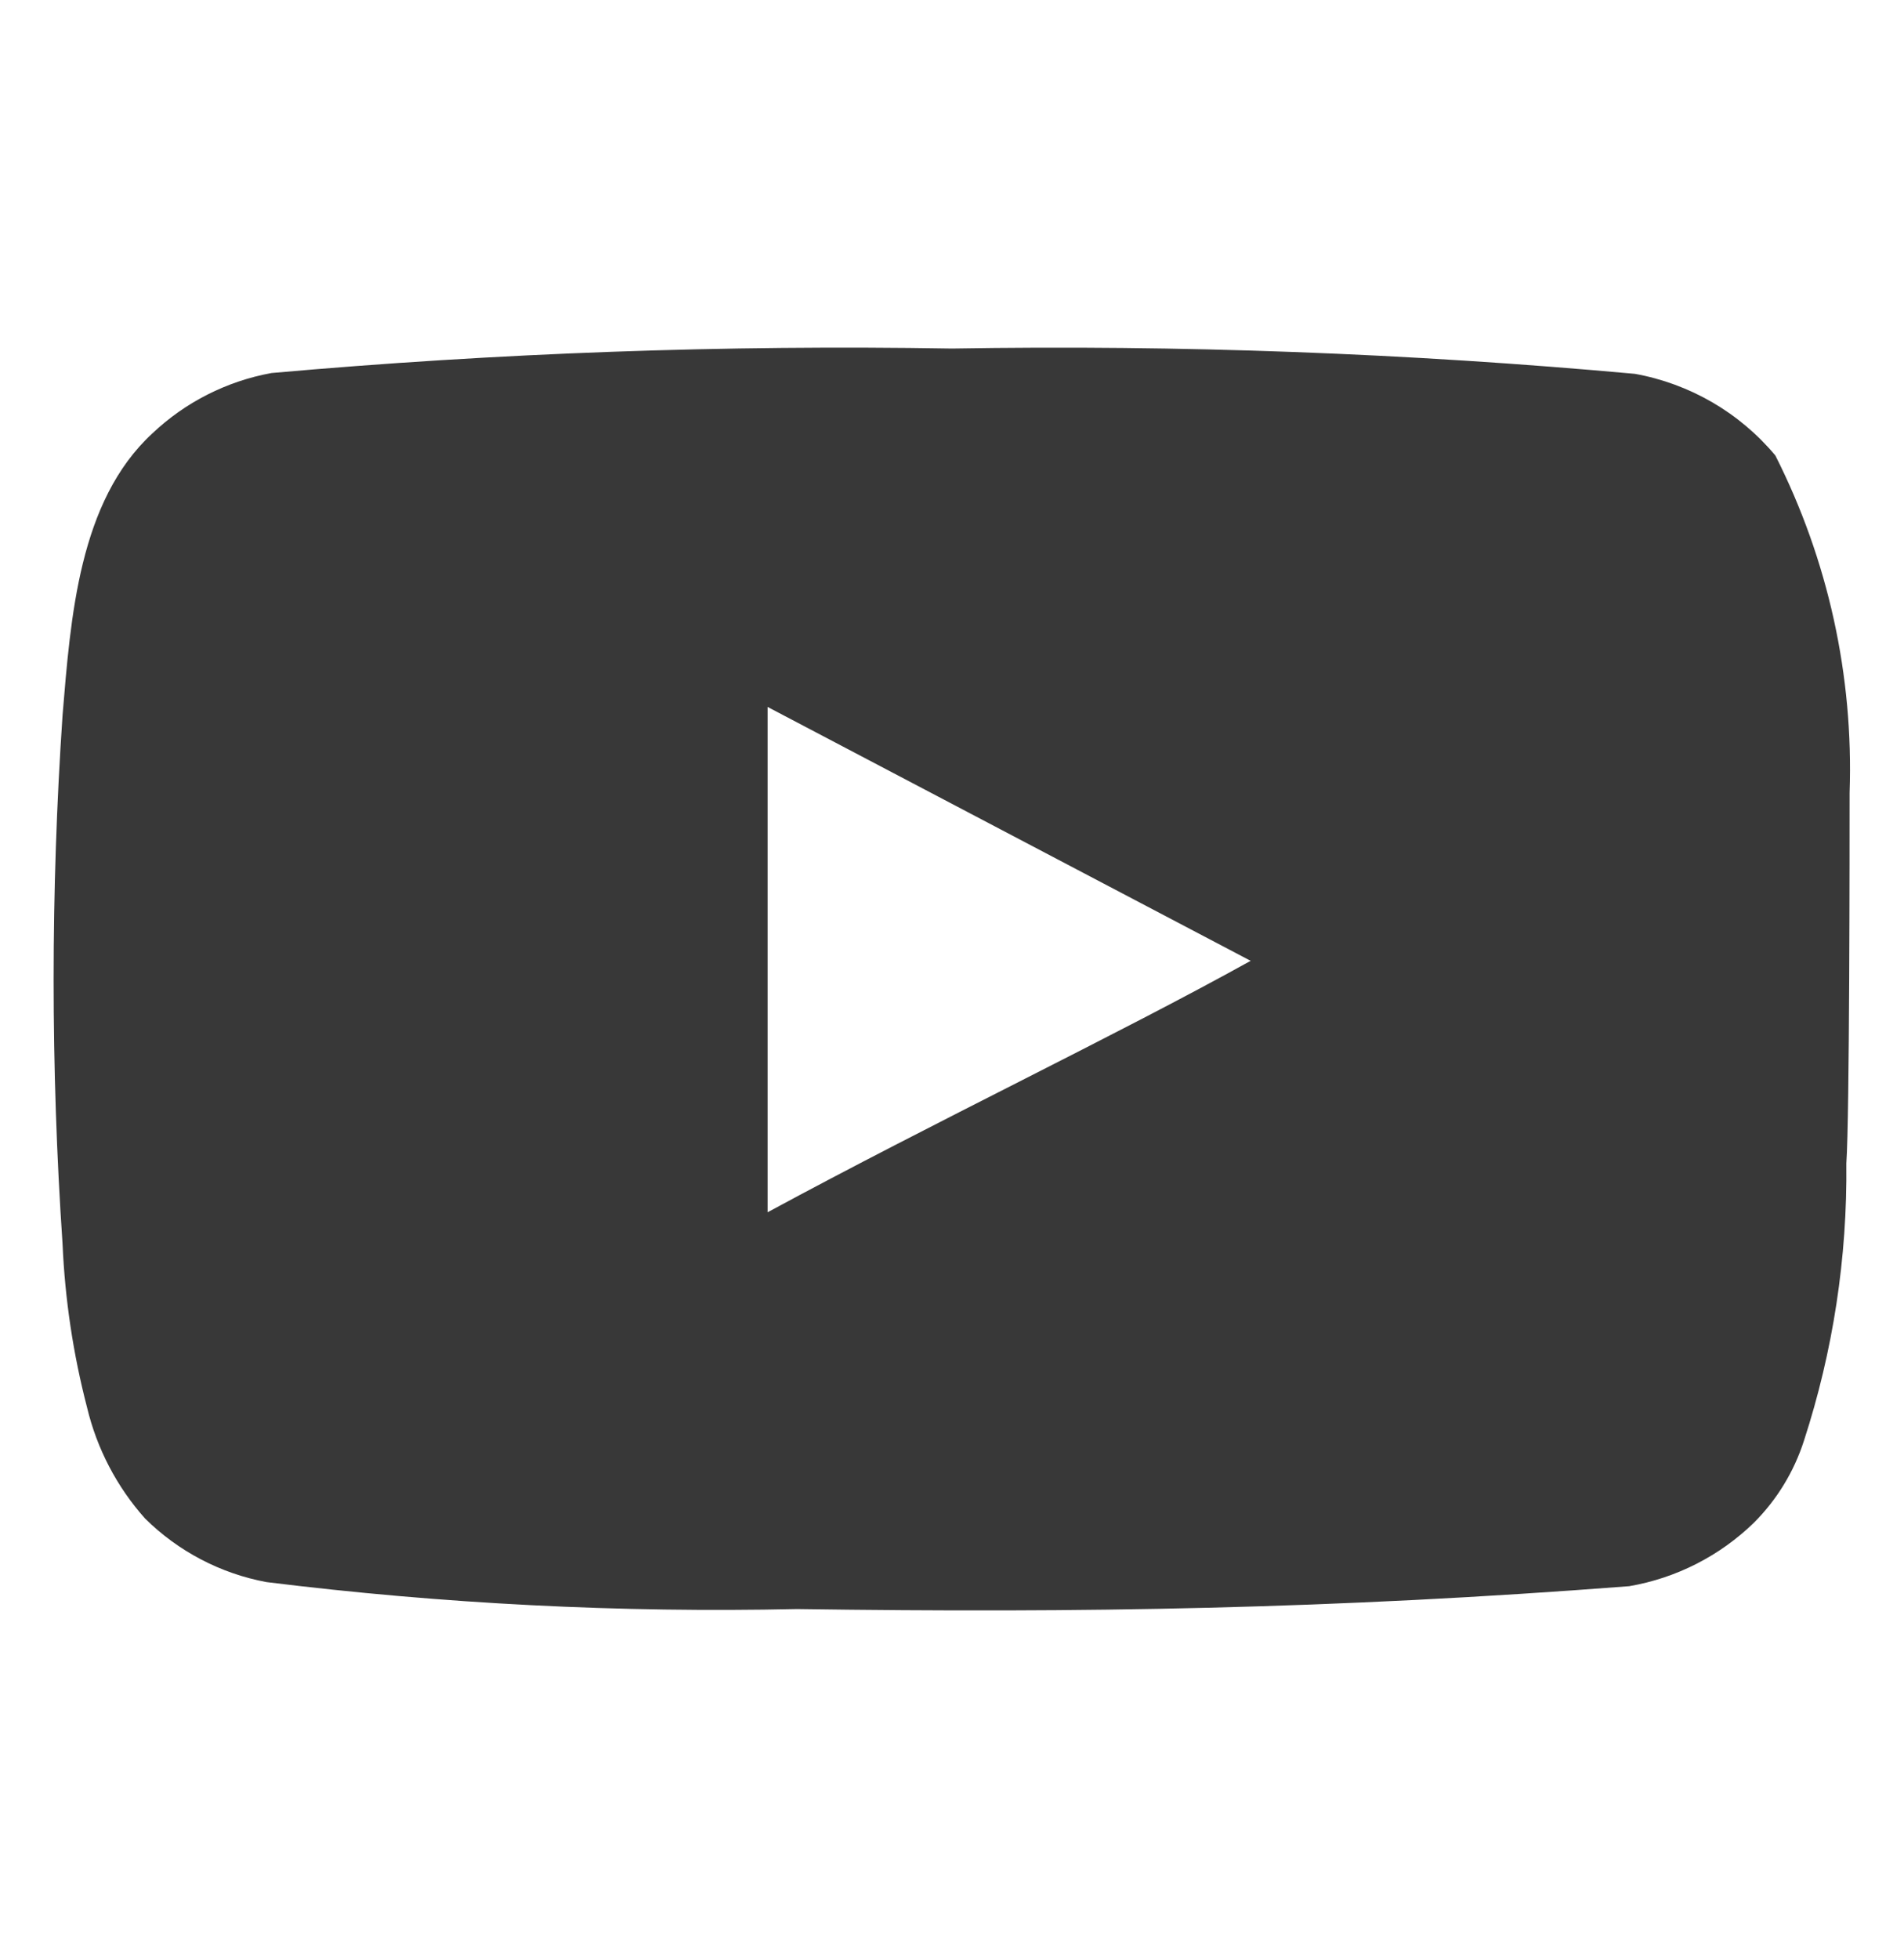 <svg width="35" height="36" viewBox="0 0 35 36" fill="none" xmlns="http://www.w3.org/2000/svg">
<mask id="mask0_292_98" style="mask-type:alpha" maskUnits="userSpaceOnUse" x="0" y="1" width="35" height="35">
<rect y="1" width="35" height="35" fill="#D9D9D9"/>
</mask>
<g mask="url(#mask0_292_98)">
</g>
<path d="M34 14.564C34.074 12.417 33.605 10.286 32.635 8.369C31.977 7.582 31.064 7.052 30.055 6.869C25.881 6.489 21.69 6.334 17.5 6.404C13.325 6.334 9.149 6.484 4.99 6.854C4.168 7.004 3.407 7.389 2.8 7.964C1.45 9.209 1.3 11.339 1.15 13.139C0.931 16.375 0.931 19.623 1.15 22.859C1.194 23.872 1.345 24.878 1.6 25.859C1.781 26.617 2.147 27.318 2.665 27.899C3.276 28.504 4.054 28.912 4.9 29.069C8.134 29.469 11.392 29.635 14.65 29.564C19.9 29.639 24.505 29.564 29.95 29.144C30.815 28.995 31.616 28.587 32.245 27.974C32.664 27.554 32.978 27.04 33.16 26.474C33.696 24.828 33.959 23.105 33.94 21.374C34 20.534 34 15.464 34 14.564ZM14.11 22.274V12.989L22.99 17.654C20.5 19.034 17.215 20.594 14.11 22.274Z" fill="#383838"/>
</svg>
